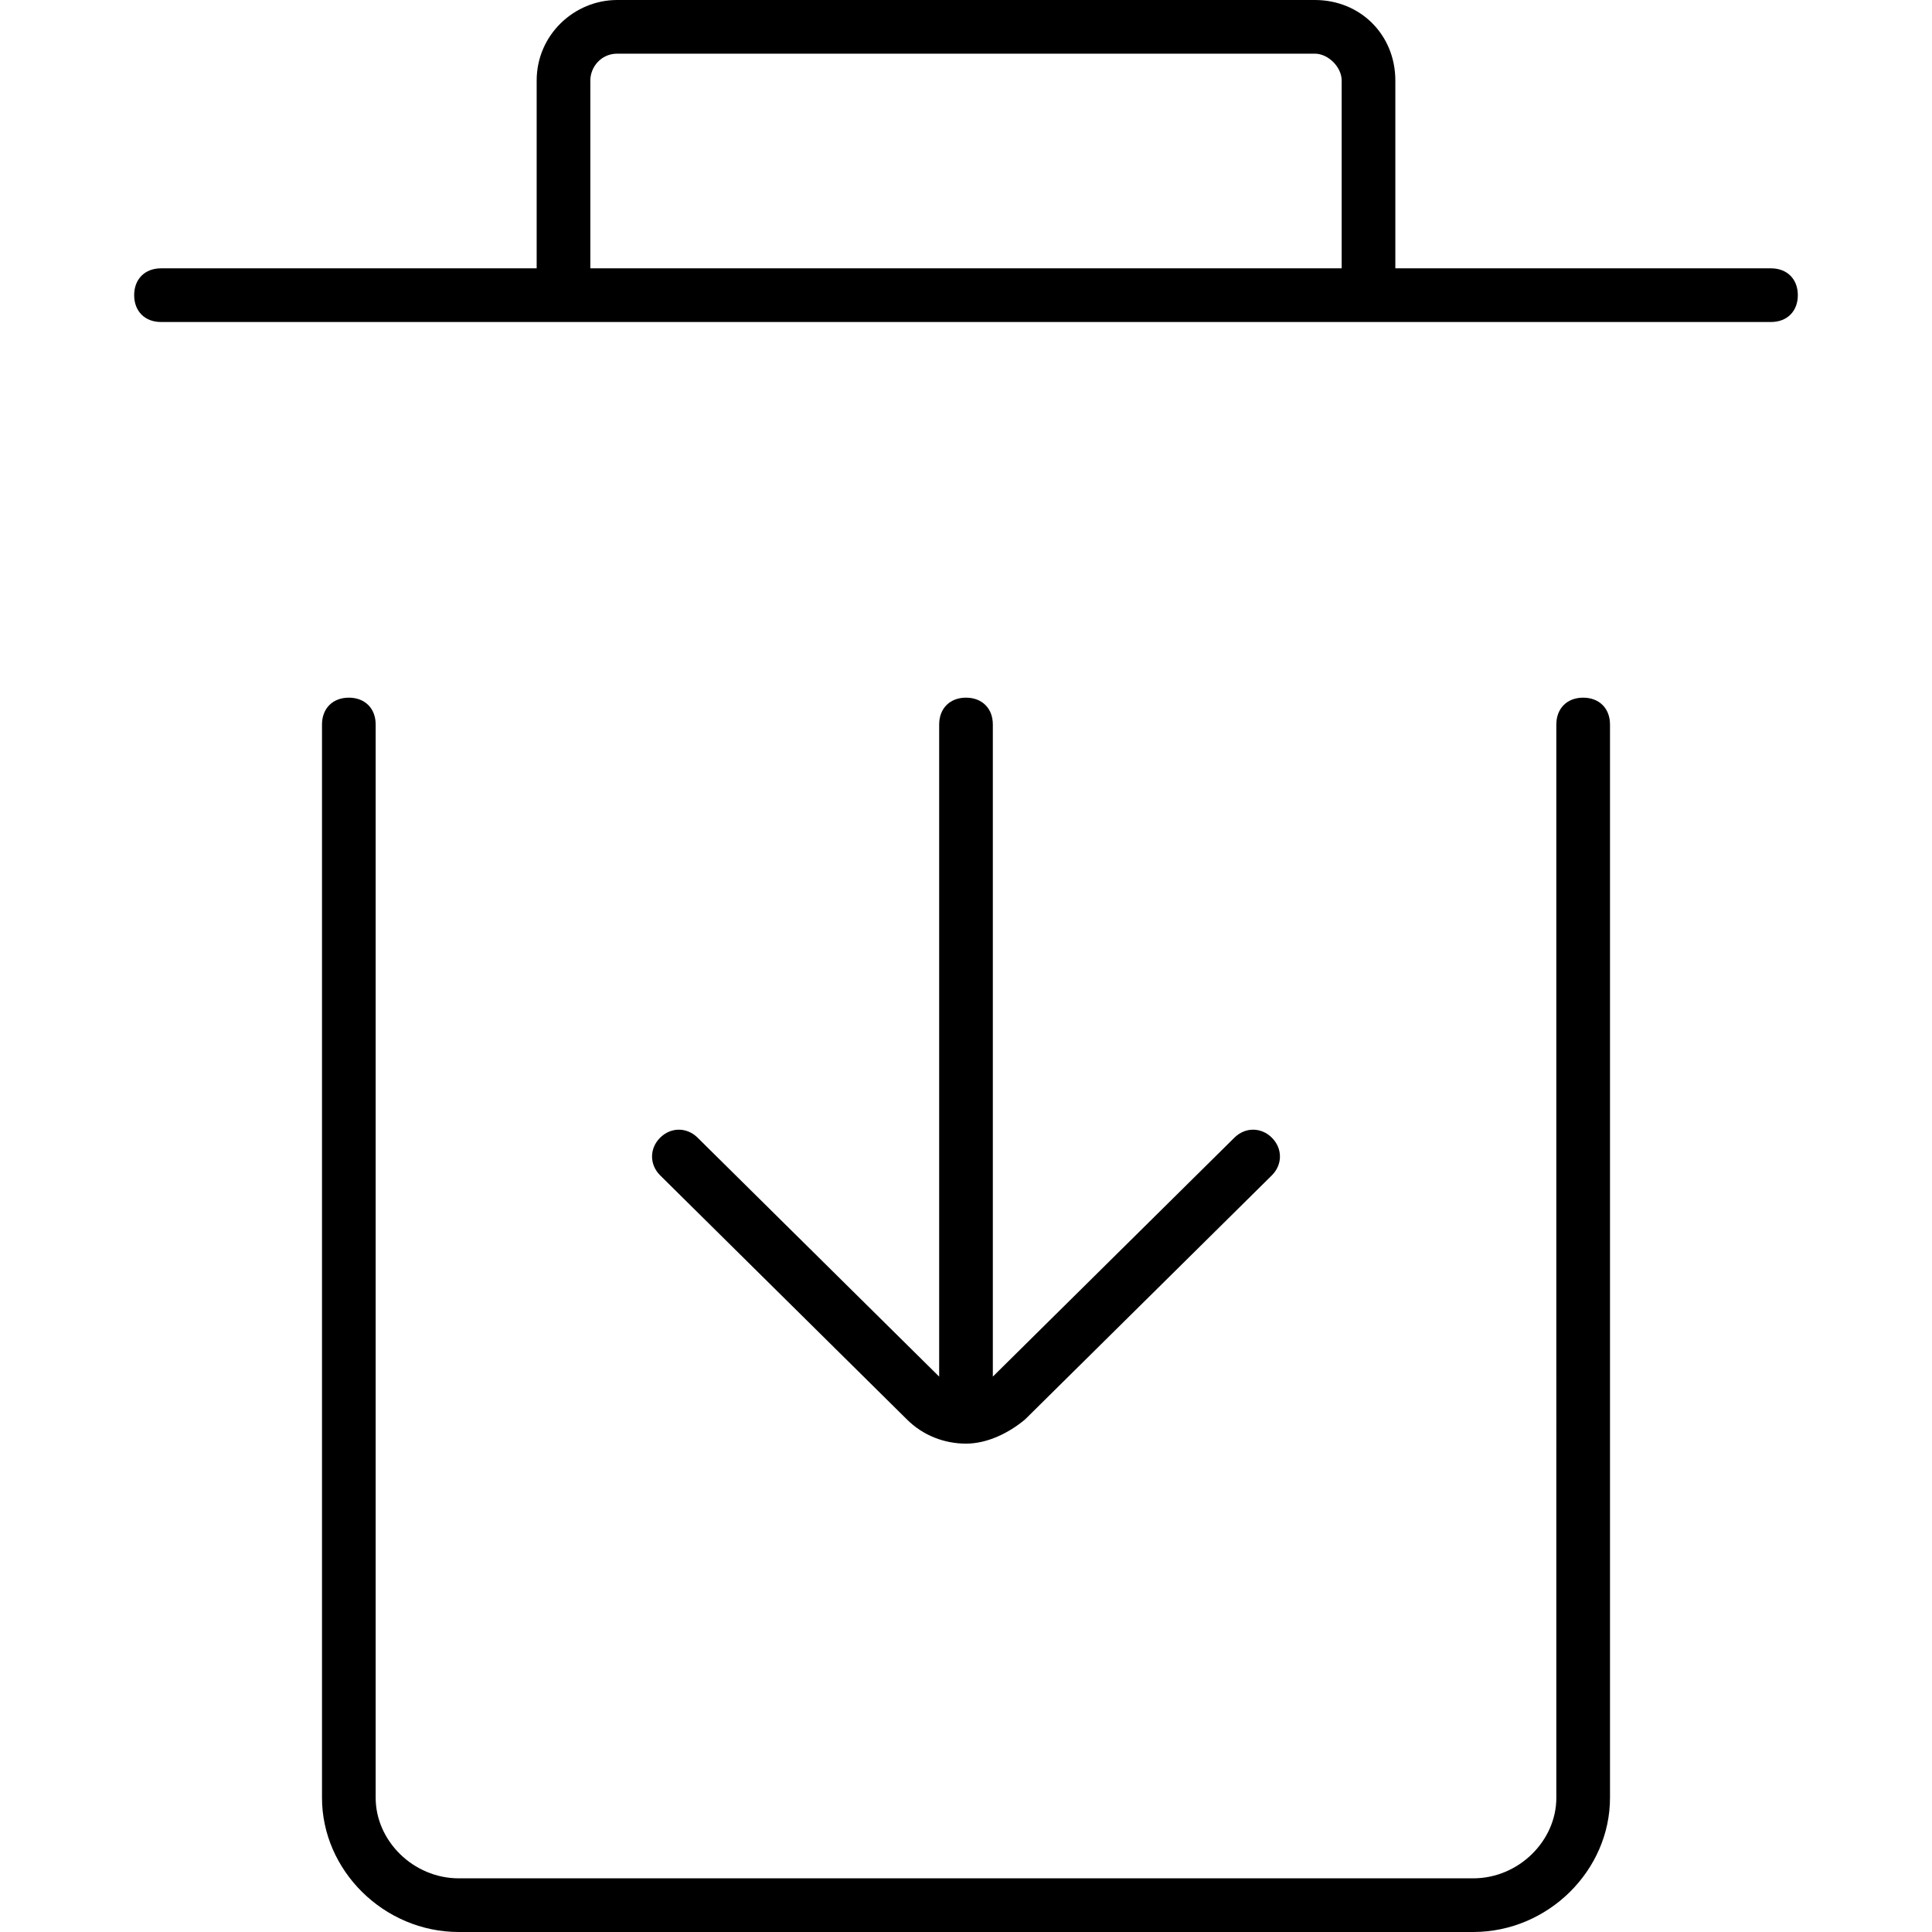 <?xml version="1.0" encoding="utf-8"?>
<!-- Generator: Adobe Illustrator 20.1.0, SVG Export Plug-In . SVG Version: 6.00 Build 0)  -->
<svg version="1.1" id="Layer_1" xmlns="http://www.w3.org/2000/svg" xmlns:xlink="http://www.w3.org/1999/xlink" x="0px" y="0px"
	 viewBox="0 0 72 72" style="enable-background:new 0 0 72 72;" xml:space="preserve">
<path d="M54.9,72H17.1c-2.8,0-5.1-2.3-5.1-5V27c0-0.6,0.4-1,1-1s1,0.4,1,1v40c0,1.6,1.4,3,3.1,3h37.8c1.7,0,3.1-1.4,3.1-3V27
	c0-0.6,0.4-1,1-1s1,0.4,1,1v40C60,69.7,57.7,72,54.9,72z M51,12c-0.6,0-1-0.4-1-1V3c0-0.5-0.5-1-1-1H23c-0.6,0-1,0.5-1,1v8
	c0,0.6-0.4,1-1,1s-1-0.4-1-1V3c0-1.7,1.4-3,3-3h26c1.7,0,3,1.3,3,3v8C52,11.6,51.6,12,51,12z M66,12H6c-0.6,0-1-0.4-1-1s0.4-1,1-1
	h60c0.6,0,1,0.4,1,1S66.6,12,66,12z M36,53.8c-0.8,0-1.6-0.3-2.2-0.9l-9.2-9.1c-0.4-0.4-0.4-1,0-1.4c0.4-0.4,1-0.4,1.4,0l9.2,9.1
	c0.4,0.4,1.2,0.4,1.6,0l9.2-9.1c0.4-0.4,1-0.4,1.4,0c0.4,0.4,0.4,1,0,1.4l-9.2,9.1C37.6,53.4,36.8,53.8,36,53.8z M36,53
	c-0.6,0-1-0.4-1-1V27c0-0.6,0.4-1,1-1s1,0.4,1,1v25C37,52.6,36.6,53,36,53z"/>
</svg>
